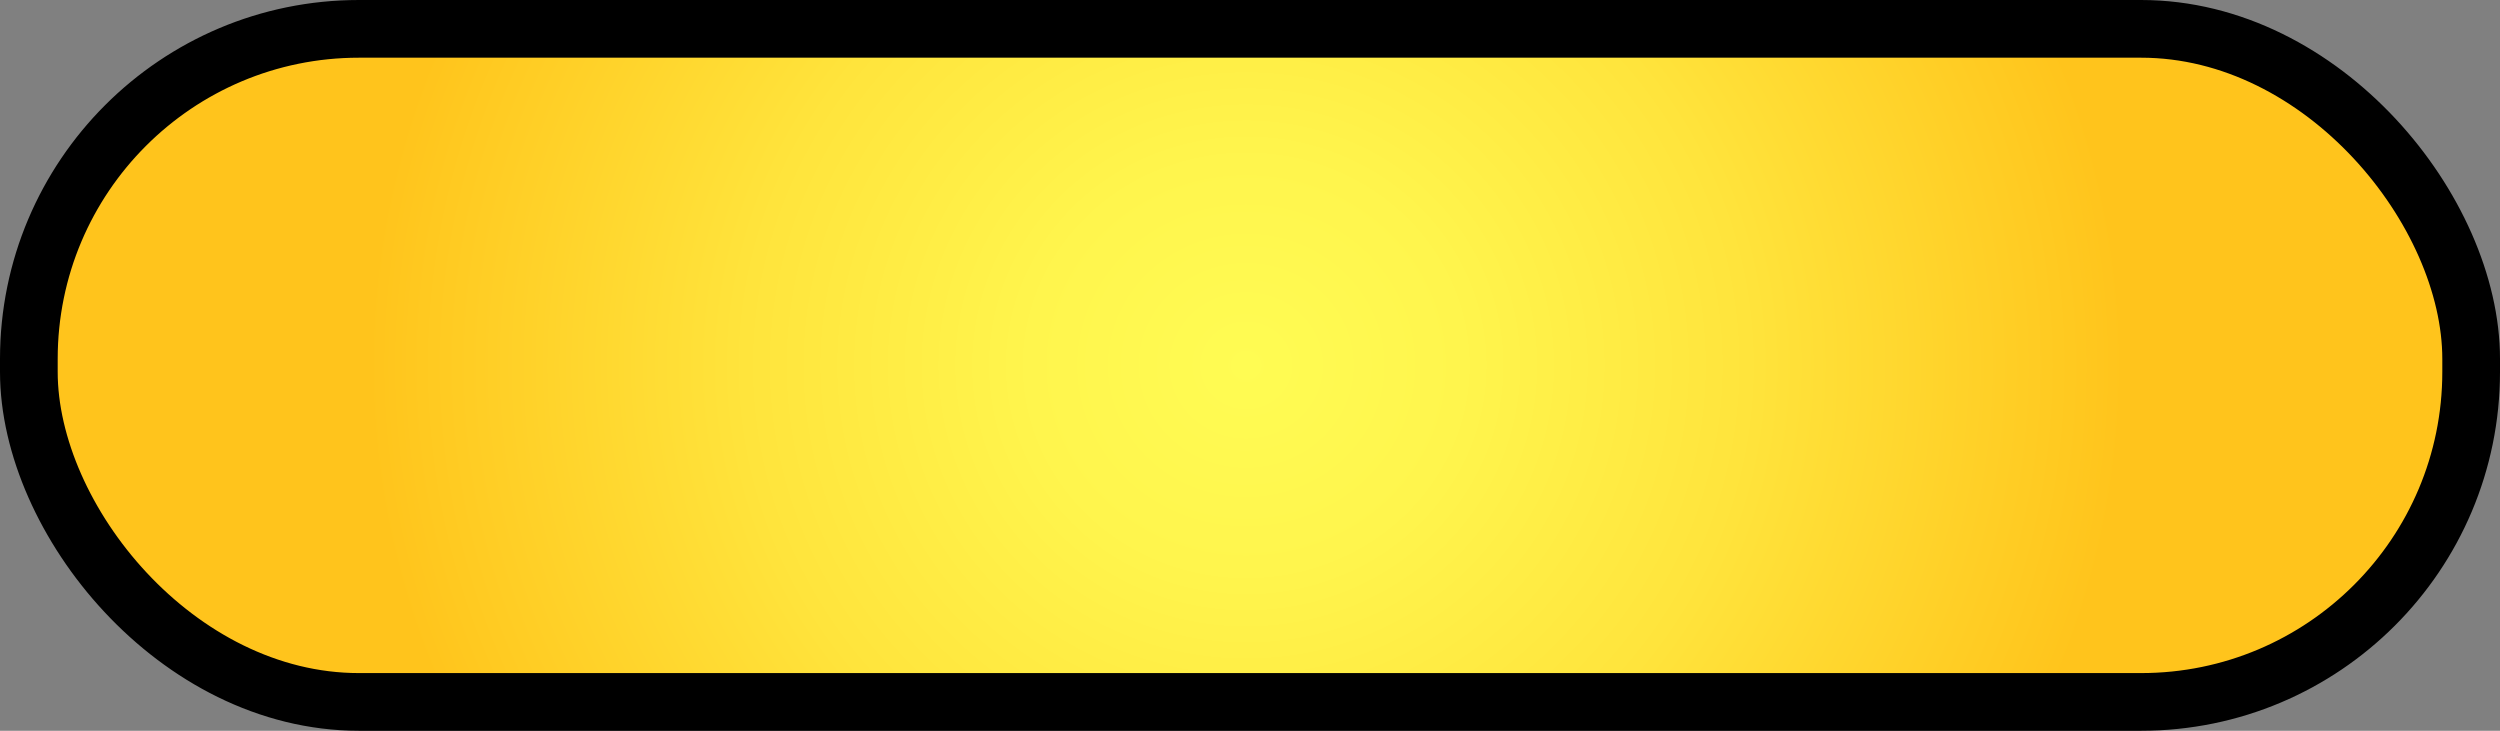 <?xml version="1.0" encoding="UTF-8"?>
<svg id="Layer_2" xmlns="http://www.w3.org/2000/svg" xmlns:xlink="http://www.w3.org/1999/xlink" viewBox="0 0 260 76">
  <rect x="0" y="0" width="260" height="76" fill="#808080" stroke="none"/>
  <defs>
    <style>
      .cls-1 {
        fill: url(#radial-gradient);
        stroke: #000;
        stroke-miterlimit: 10;
        stroke-width: 6px;
      }
    </style>
    <radialGradient id="radial-gradient" cx="99.75" cy="38" fx="99.75" fy="38" r="88.73" gradientTransform="translate(24.87) scale(1.05 1)" gradientUnits="userSpaceOnUse">
      <stop offset="0" stop-color="#fffc53"/>
      <stop offset=".24" stop-color="#fff54d"/>
      <stop offset=".56" stop-color="#ffe43c"/>
      <stop offset=".92" stop-color="#ffc920"/>
      <stop offset=".98" stop-color="#ffc41c"/>
    </radialGradient>
  </defs>
  <g id="Graphic_Elements">
    <g id="Search_Icons">
      <rect class="cls-1" x="3" y="3" width="254" height="70" rx="34.33" ry="34.33"/>
    </g>
  </g>
</svg>